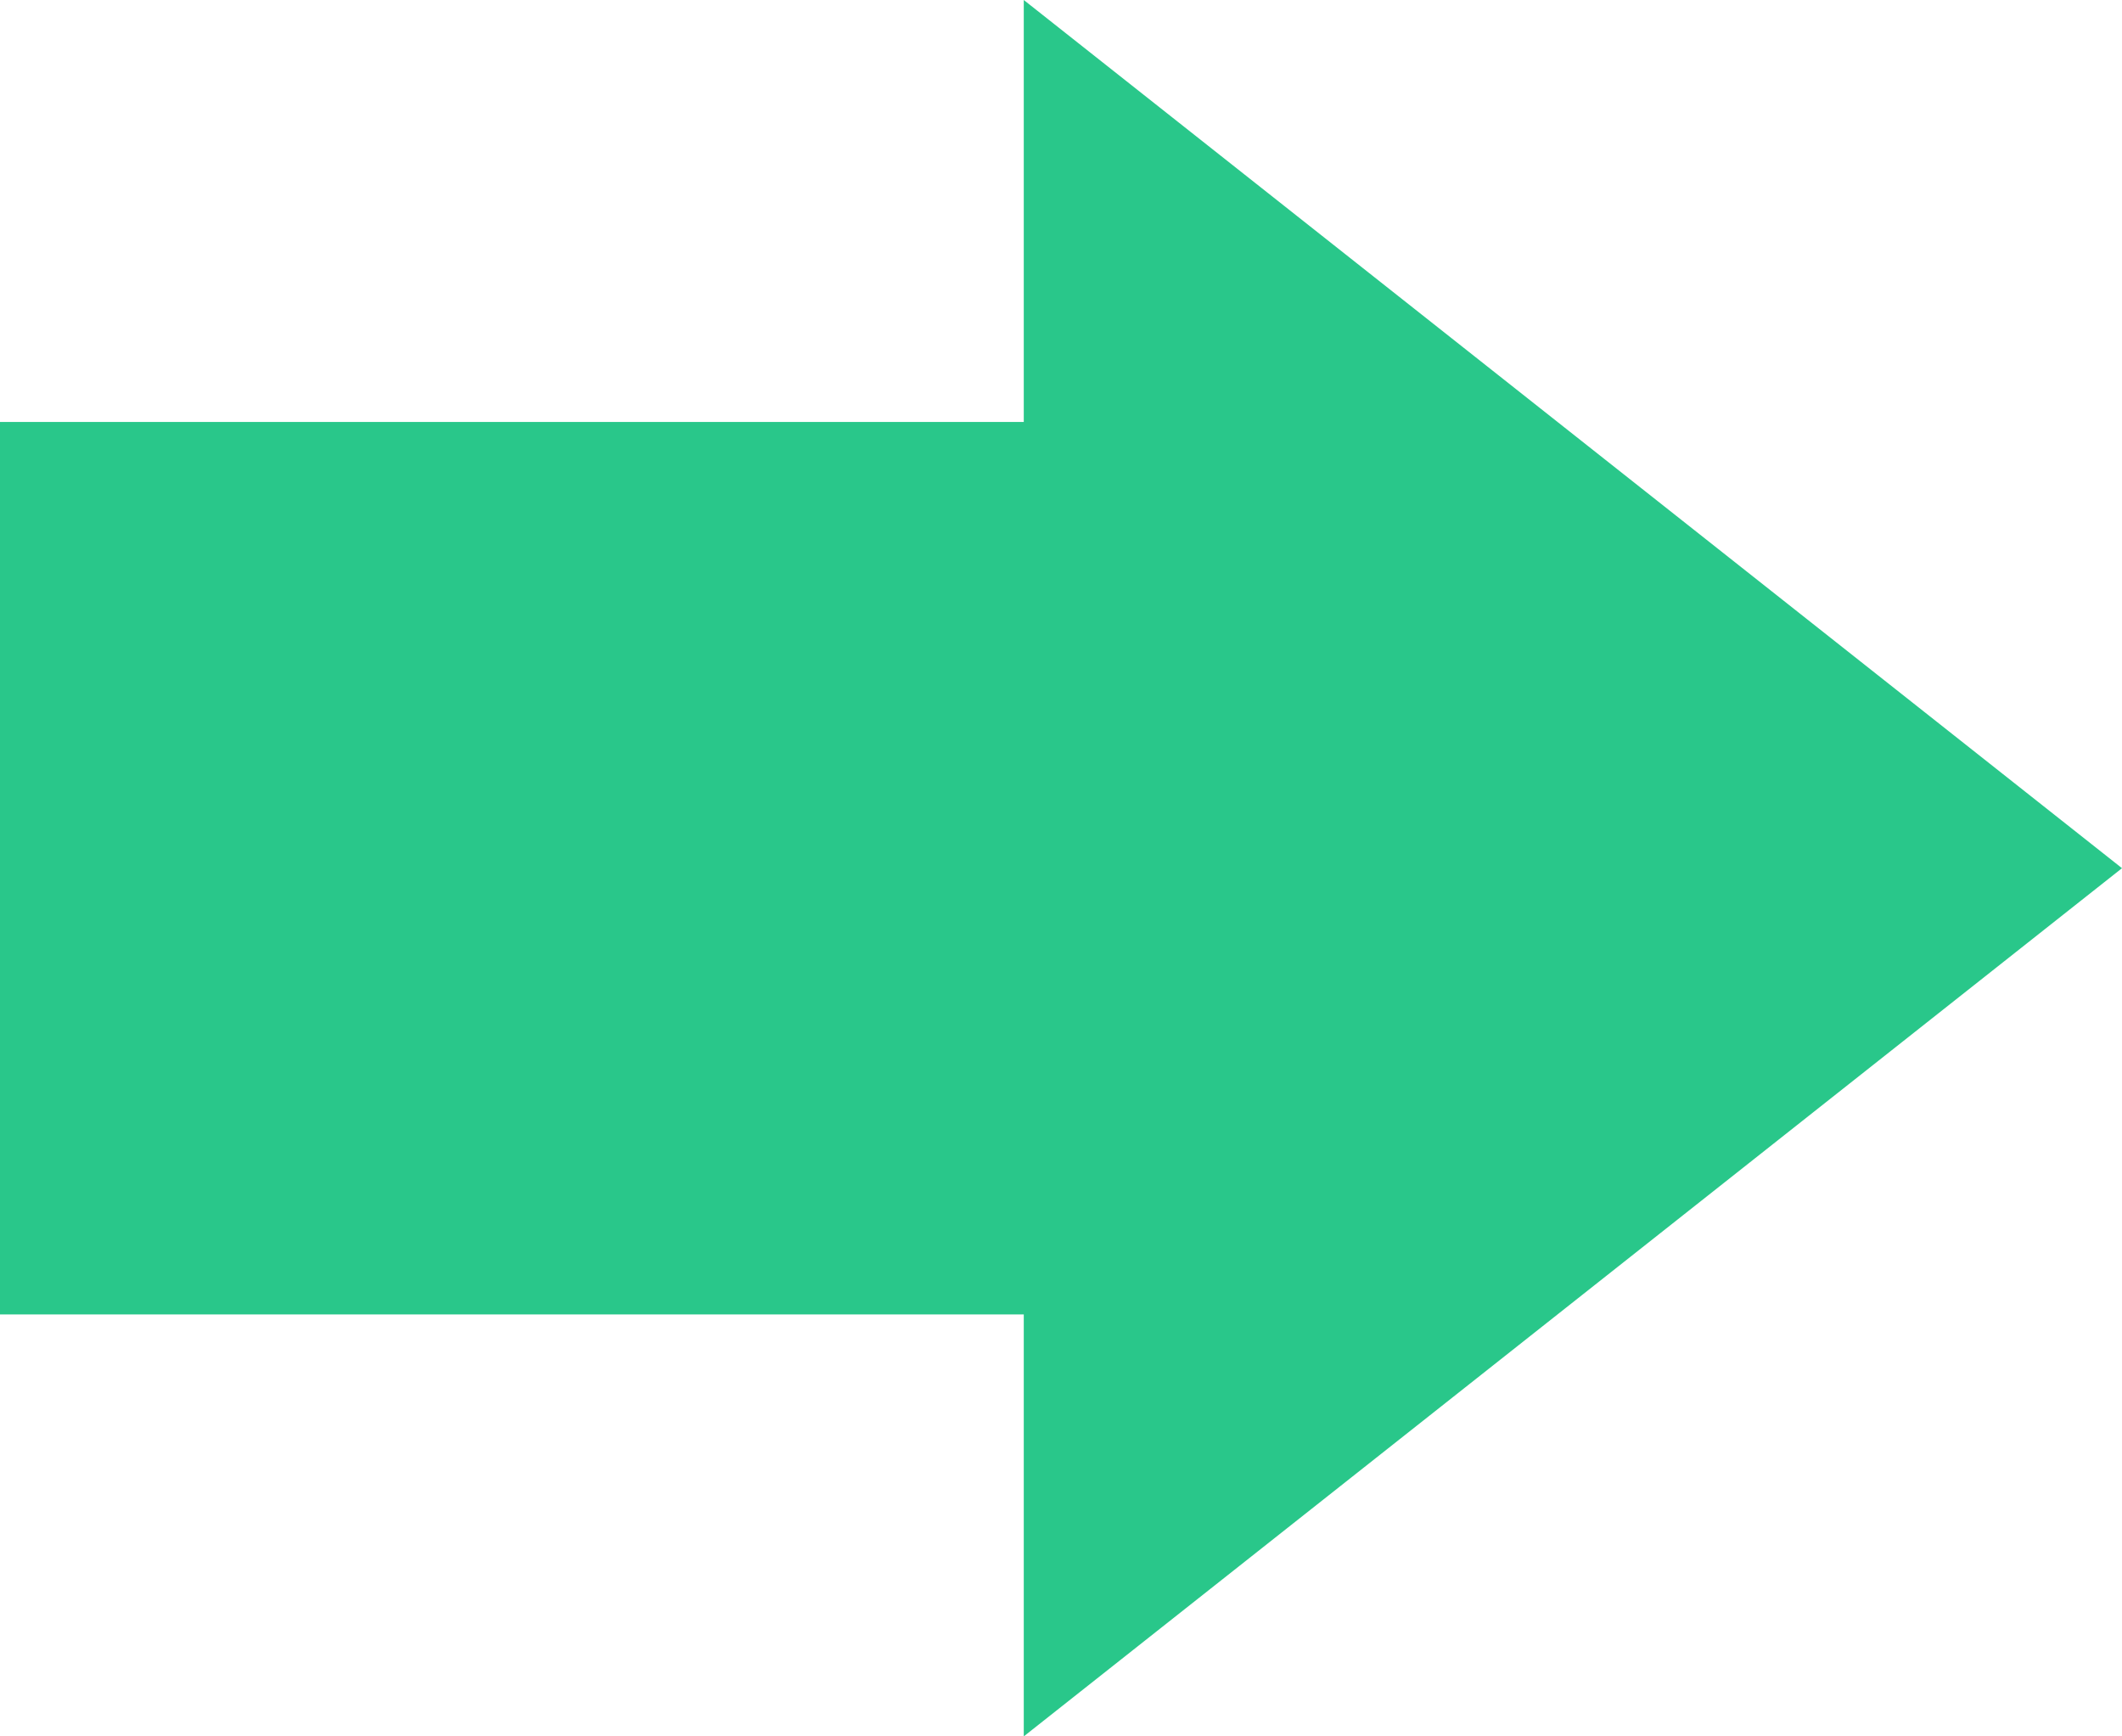 ﻿<?xml version="1.0" encoding="utf-8"?>
<svg version="1.1" xmlns:xlink="http://www.w3.org/1999/xlink" width="11px" height="9px" xmlns="http://www.w3.org/2000/svg">
  <g transform="matrix(1 0 0 1 -180 -442 )">
    <path d="M 185.307 451  L 191 446.5  L 185.307 442  L 185.307 444.187  L 180 444.187  L 180 448.813  L 185.307 448.813  L 185.307 451  Z " fill-rule="nonzero" fill="#29c78a" stroke="none" />
  </g>
</svg>